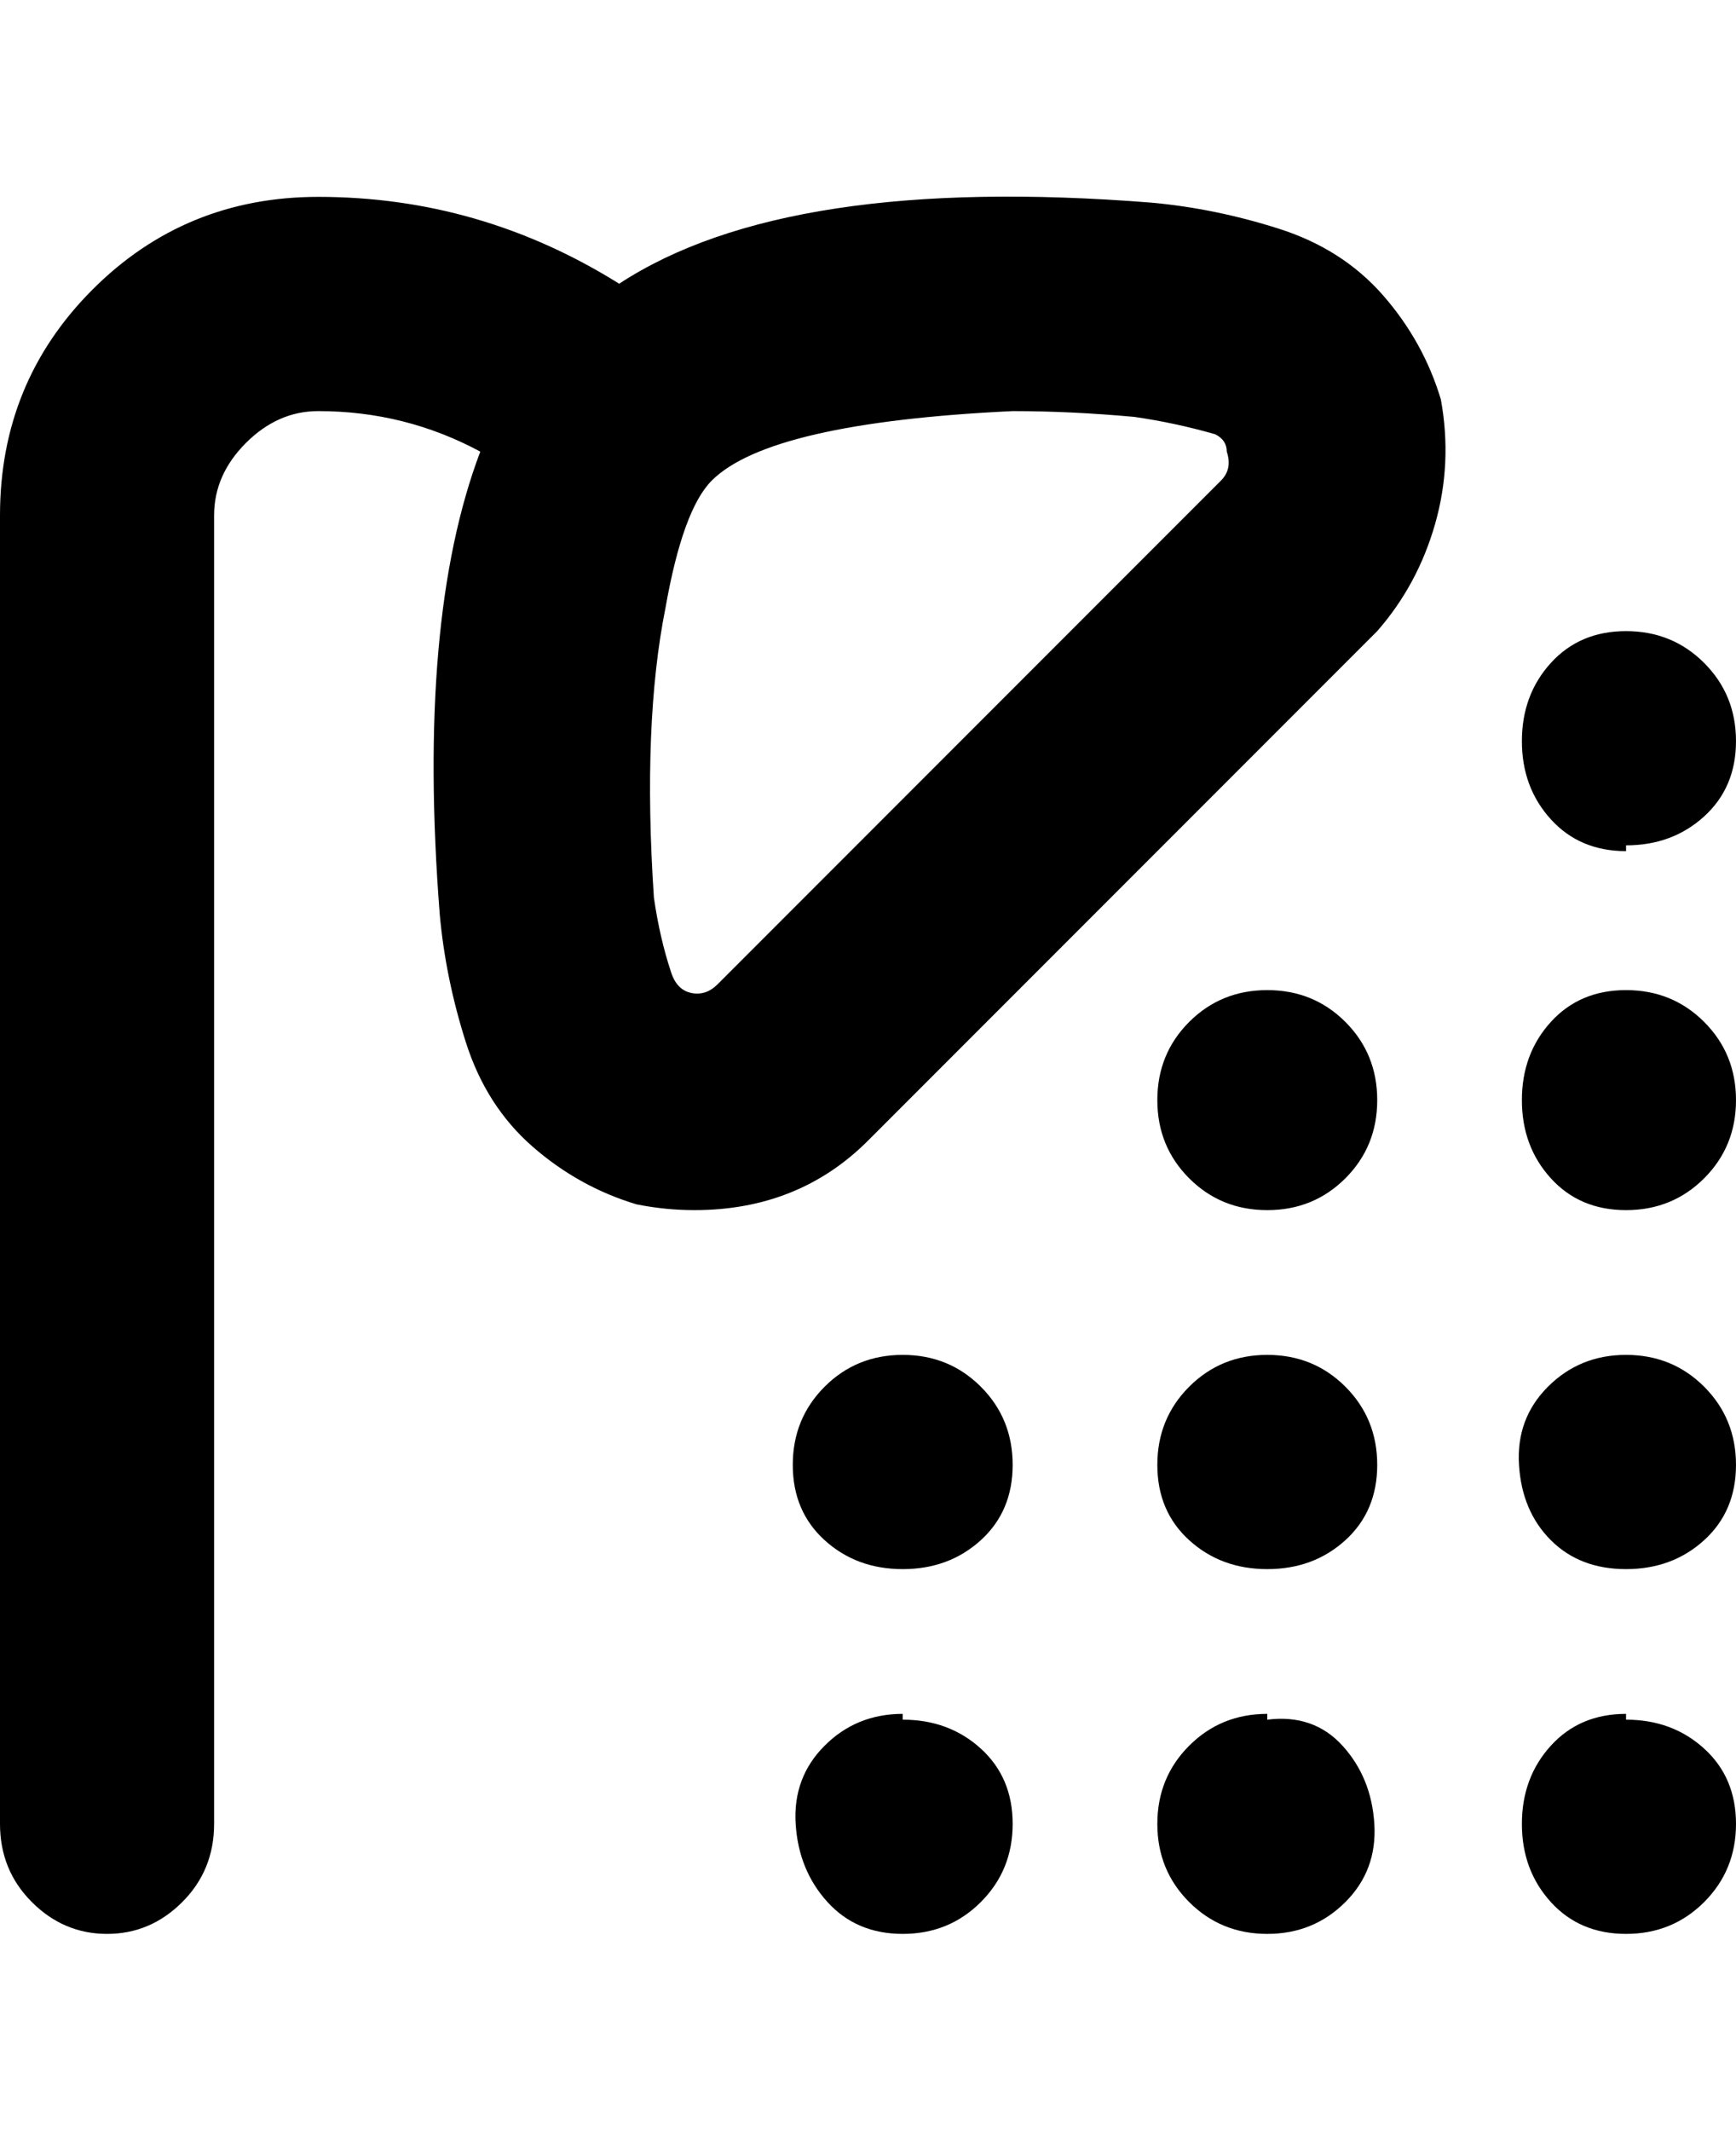 <svg viewBox="0 0 300 368" xmlns="http://www.w3.org/2000/svg"><path d="M238 190q0 8-5.5 13.5T219 209q-8 0-13.5-5.5T200 190q0-8 5.5-13.5T219 171q8 0 13.5 5.5T238 190zm43-44q8 0 13.5-5t5.5-13q0-8-5.5-13.5T281 109q-8 0-13 5.5t-5 13.5q0 8 5 13.5t13 5.5v-1zm-62 88q-8 0-13.5 5.5T200 253q0 8 5.5 13t13.5 5q8 0 13.5-5t5.5-13q0-8-5.5-13.5T219 234zm62-63q-8 0-13 5.5t-5 13.5q0 8 5 13.5t13 5.5q8 0 13.5-5.5T300 190q0-8-5.5-13.5T281 171zm0 63q-8 0-13.5 5.5t-5 13.5q.5 8 5.5 13t13 5q8 0 13.5-5t5.5-13q0-8-5.5-13.5T281 234zm0 62q-8 0-13 5.5t-5 13.5q0 8 5 13.5t13 5.5q8 0 13.5-5.5T300 315q0-8-5.5-13t-13.5-5v-1zm-62 0q-8 0-13.5 5.5T200 315q0 8 5.5 13.5T219 334q8 0 13.5-5.5t5-13.5q-.5-8-5.5-13.5t-13-4.5v-1zm-63-62q-8 0-13.5 5.5T137 253q0 8 5.5 13t13.5 5q8 0 13.5-5t5.5-13q0-8-5.5-13.5T156 234zm0 62q-8 0-13.5 5.5t-5 13.5q.5 8 5.5 13.5t13 5.5q8 0 13.5-5.5T175 315q0-8-5.5-13t-13.5-5v-1zm93-227q2 11-1 21.5T238 109l-88 88q-12 12-30 12-5 0-10-1-10-3-18-10t-11.5-18Q77 169 76 158q-4-51 7-80-13-7-28-7-7 0-12.5 5.5T37 89v226q0 8-5.5 13.5t-13 5.5q-7.5 0-13-5.5T0 315V89q0-23 16-39t39-16q28 0 52 15 29-19 92-14 11 1 22 4.5T239 51q7 8 10 18zm-37 9q0-2-2-3-7-2-14-3-11-1-21-1-21 1-34 4t-18 8q-5 5-8 22-4 20-2 50 1 7 3 13 1 3 3.5 3.5t4.5-1.5l87-87q2-2 1-5z"/></svg>